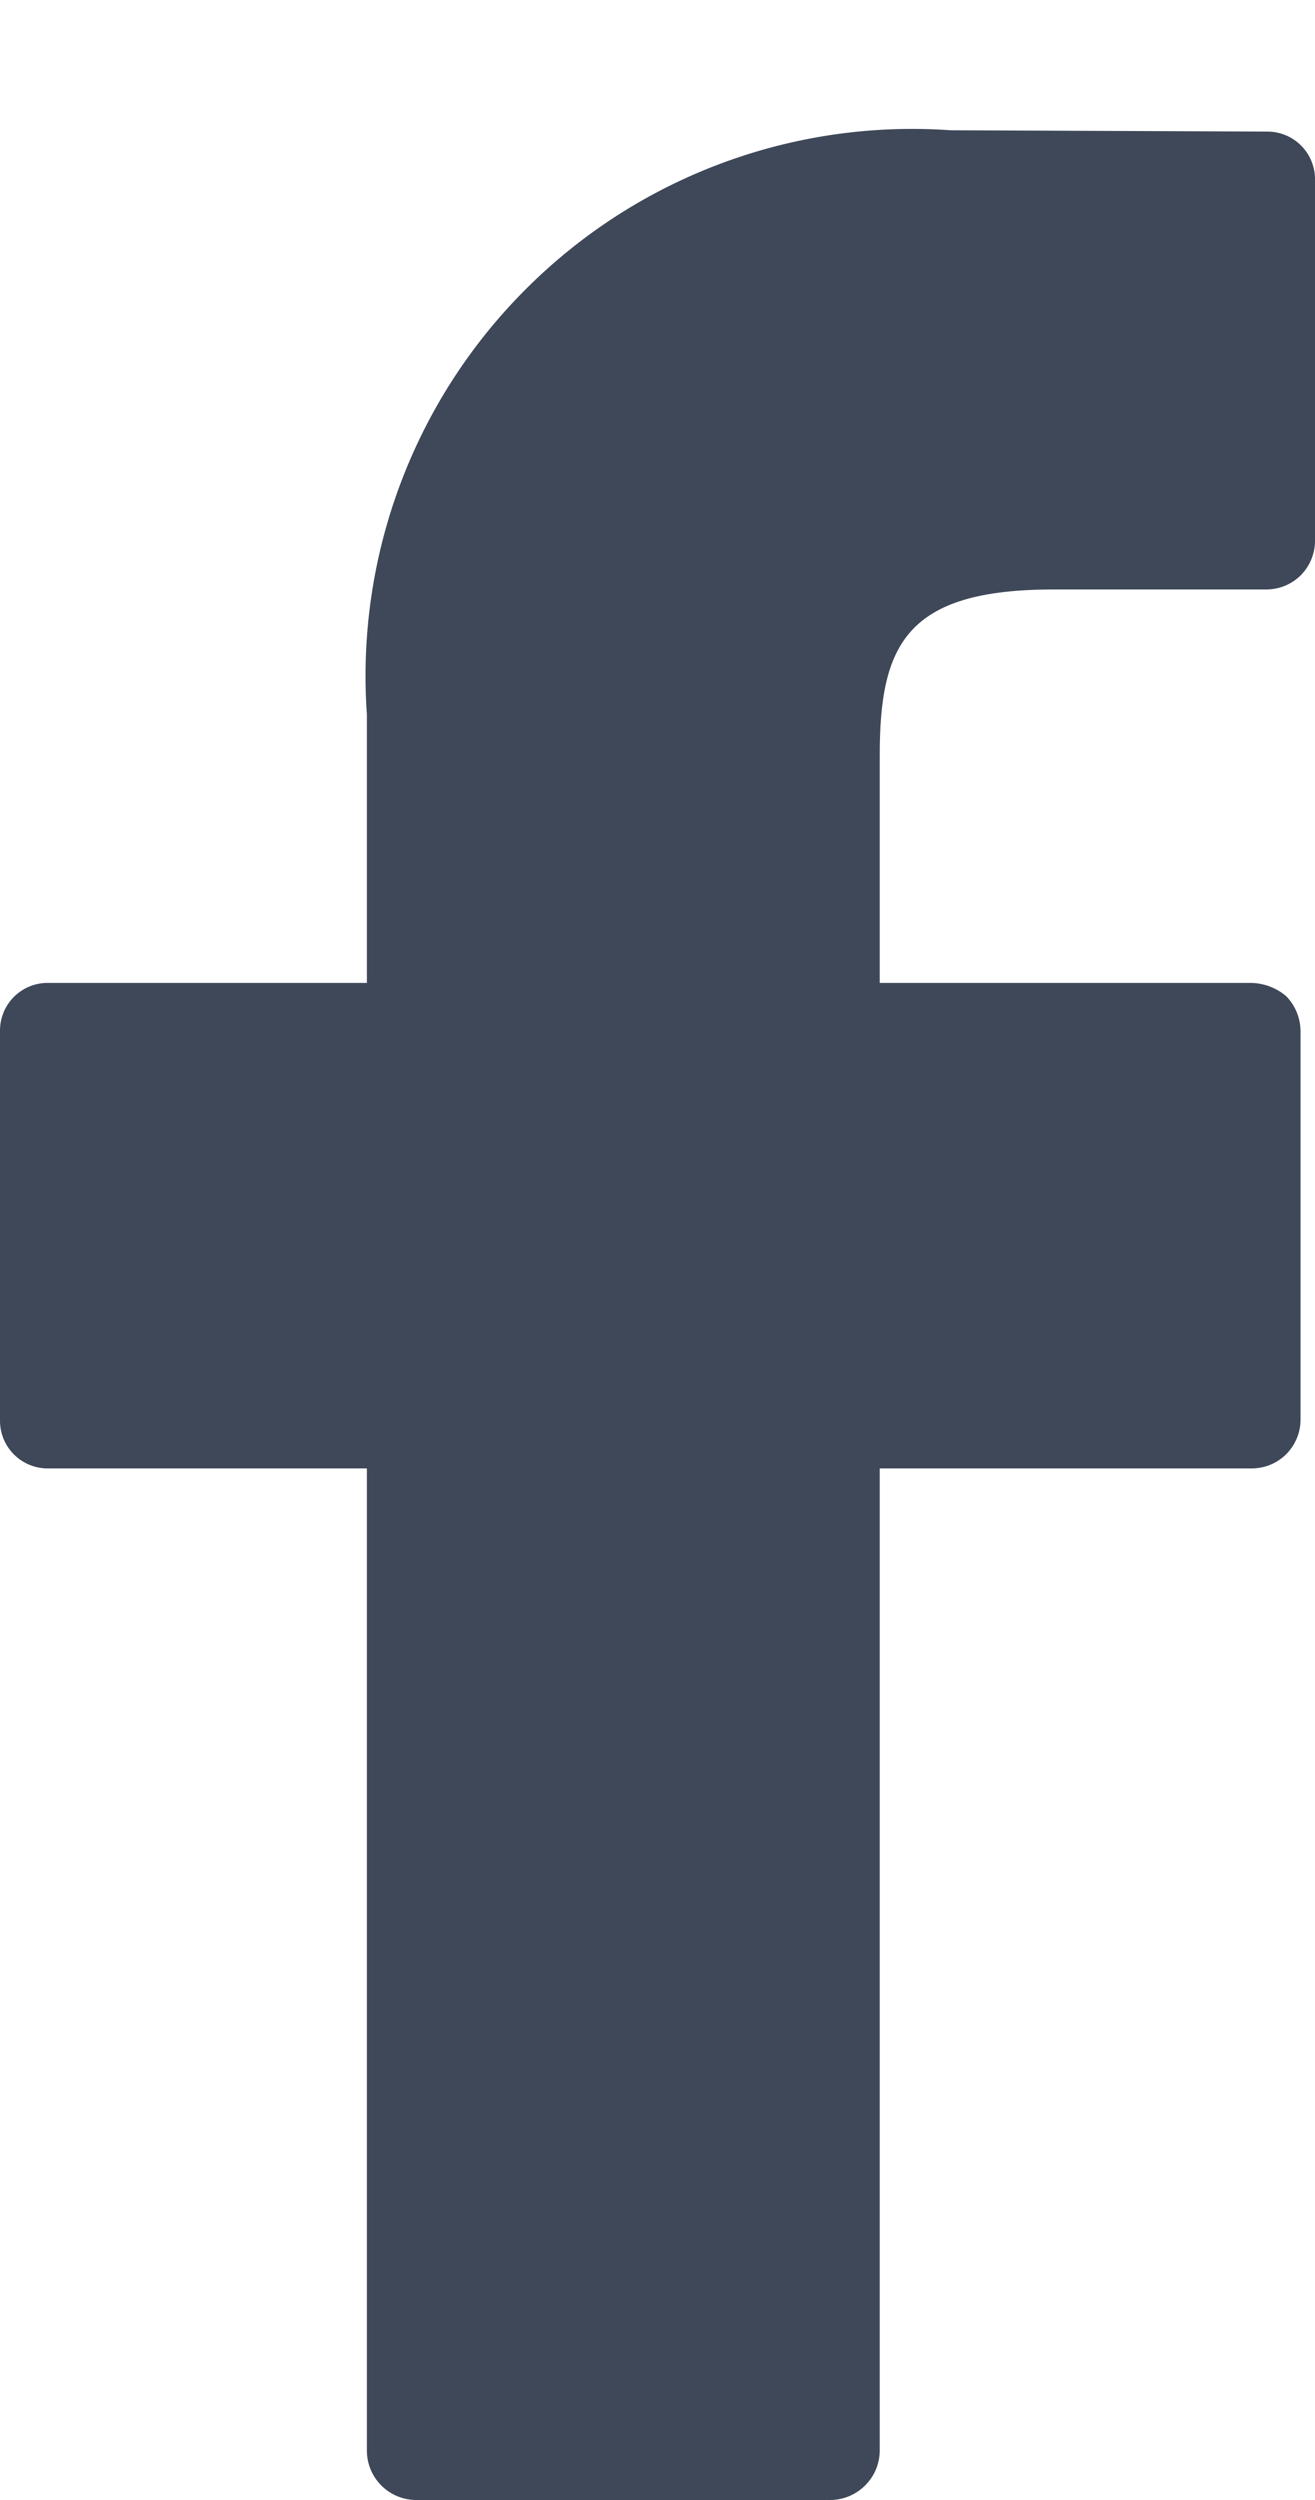 <?xml version="1.0" encoding="UTF-8"?>
<svg width="10px" height="19px" viewBox="0 0 10 19" version="1.1" xmlns="http://www.w3.org/2000/svg" xmlns:xlink="http://www.w3.org/1999/xlink">
    <!-- Generator: Sketch 50.2 (55047) - http://www.bohemiancoding.com/sketch -->
    <title>Facebook</title>
    <desc>Created with Sketch.</desc>
    <defs></defs>
    <g id="Page-1" stroke="none" stroke-width="1" fill="none" fill-rule="evenodd">
        <g id="UI–Kit" transform="translate(-1399, -3659)" fill="#3E4859">
            <g id="Group-4" transform="translate(0, 2154)">
                <g id="footer" transform="translate(0, 1505)">
                    <g id="bottom" transform="translate(778, 0)">
                        <g id="social-icons-(idle)" transform="translate(567, 0)">
                            <g id="Facebook" transform="translate(54, 0)">
                                <path d="M9.63,1 L7.23,0.99 C6.028,0.905 4.849,1.346 3.998,2.198 C3.146,3.049 2.705,4.228 2.79,5.43 L2.79,7.47 L0.37,7.47 C0.271,7.468 0.176,7.506 0.106,7.576 C0.036,7.646 -0.002,7.741 -1.26458631e-16,7.84 L-1.26458631e-16,10.79 C-0.002,10.889 0.036,10.984 0.106,11.054 C0.176,11.124 0.271,11.162 0.37,11.16 L2.79,11.16 L2.79,18.63 C2.793,18.833 2.957,18.997 3.16,19 L6.31,19 C6.516,19.001 6.686,18.836 6.69,18.63 L6.69,11.16 L9.51,11.16 C9.61,11.162 9.706,11.125 9.778,11.055 C9.849,10.985 9.89,10.89 9.89,10.79 L9.89,7.84 C9.89,7.739 9.851,7.642 9.78,7.57 C9.704,7.506 9.609,7.471 9.51,7.47 L6.69,7.47 L6.69,5.74 C6.69,4.9 6.89,4.48 8.01,4.48 L9.63,4.48 C9.728,4.48 9.822,4.441 9.892,4.372 C9.961,4.302 10,4.208 10,4.11 L10,1.37 C10.002,1.271 9.964,1.176 9.894,1.106 C9.824,1.036 9.729,0.998 9.63,1 Z" id="Facebook_Logo"></path>
                            </g>
                        </g>
                    </g>
                </g>
            </g>
        </g>
    </g>
</svg>